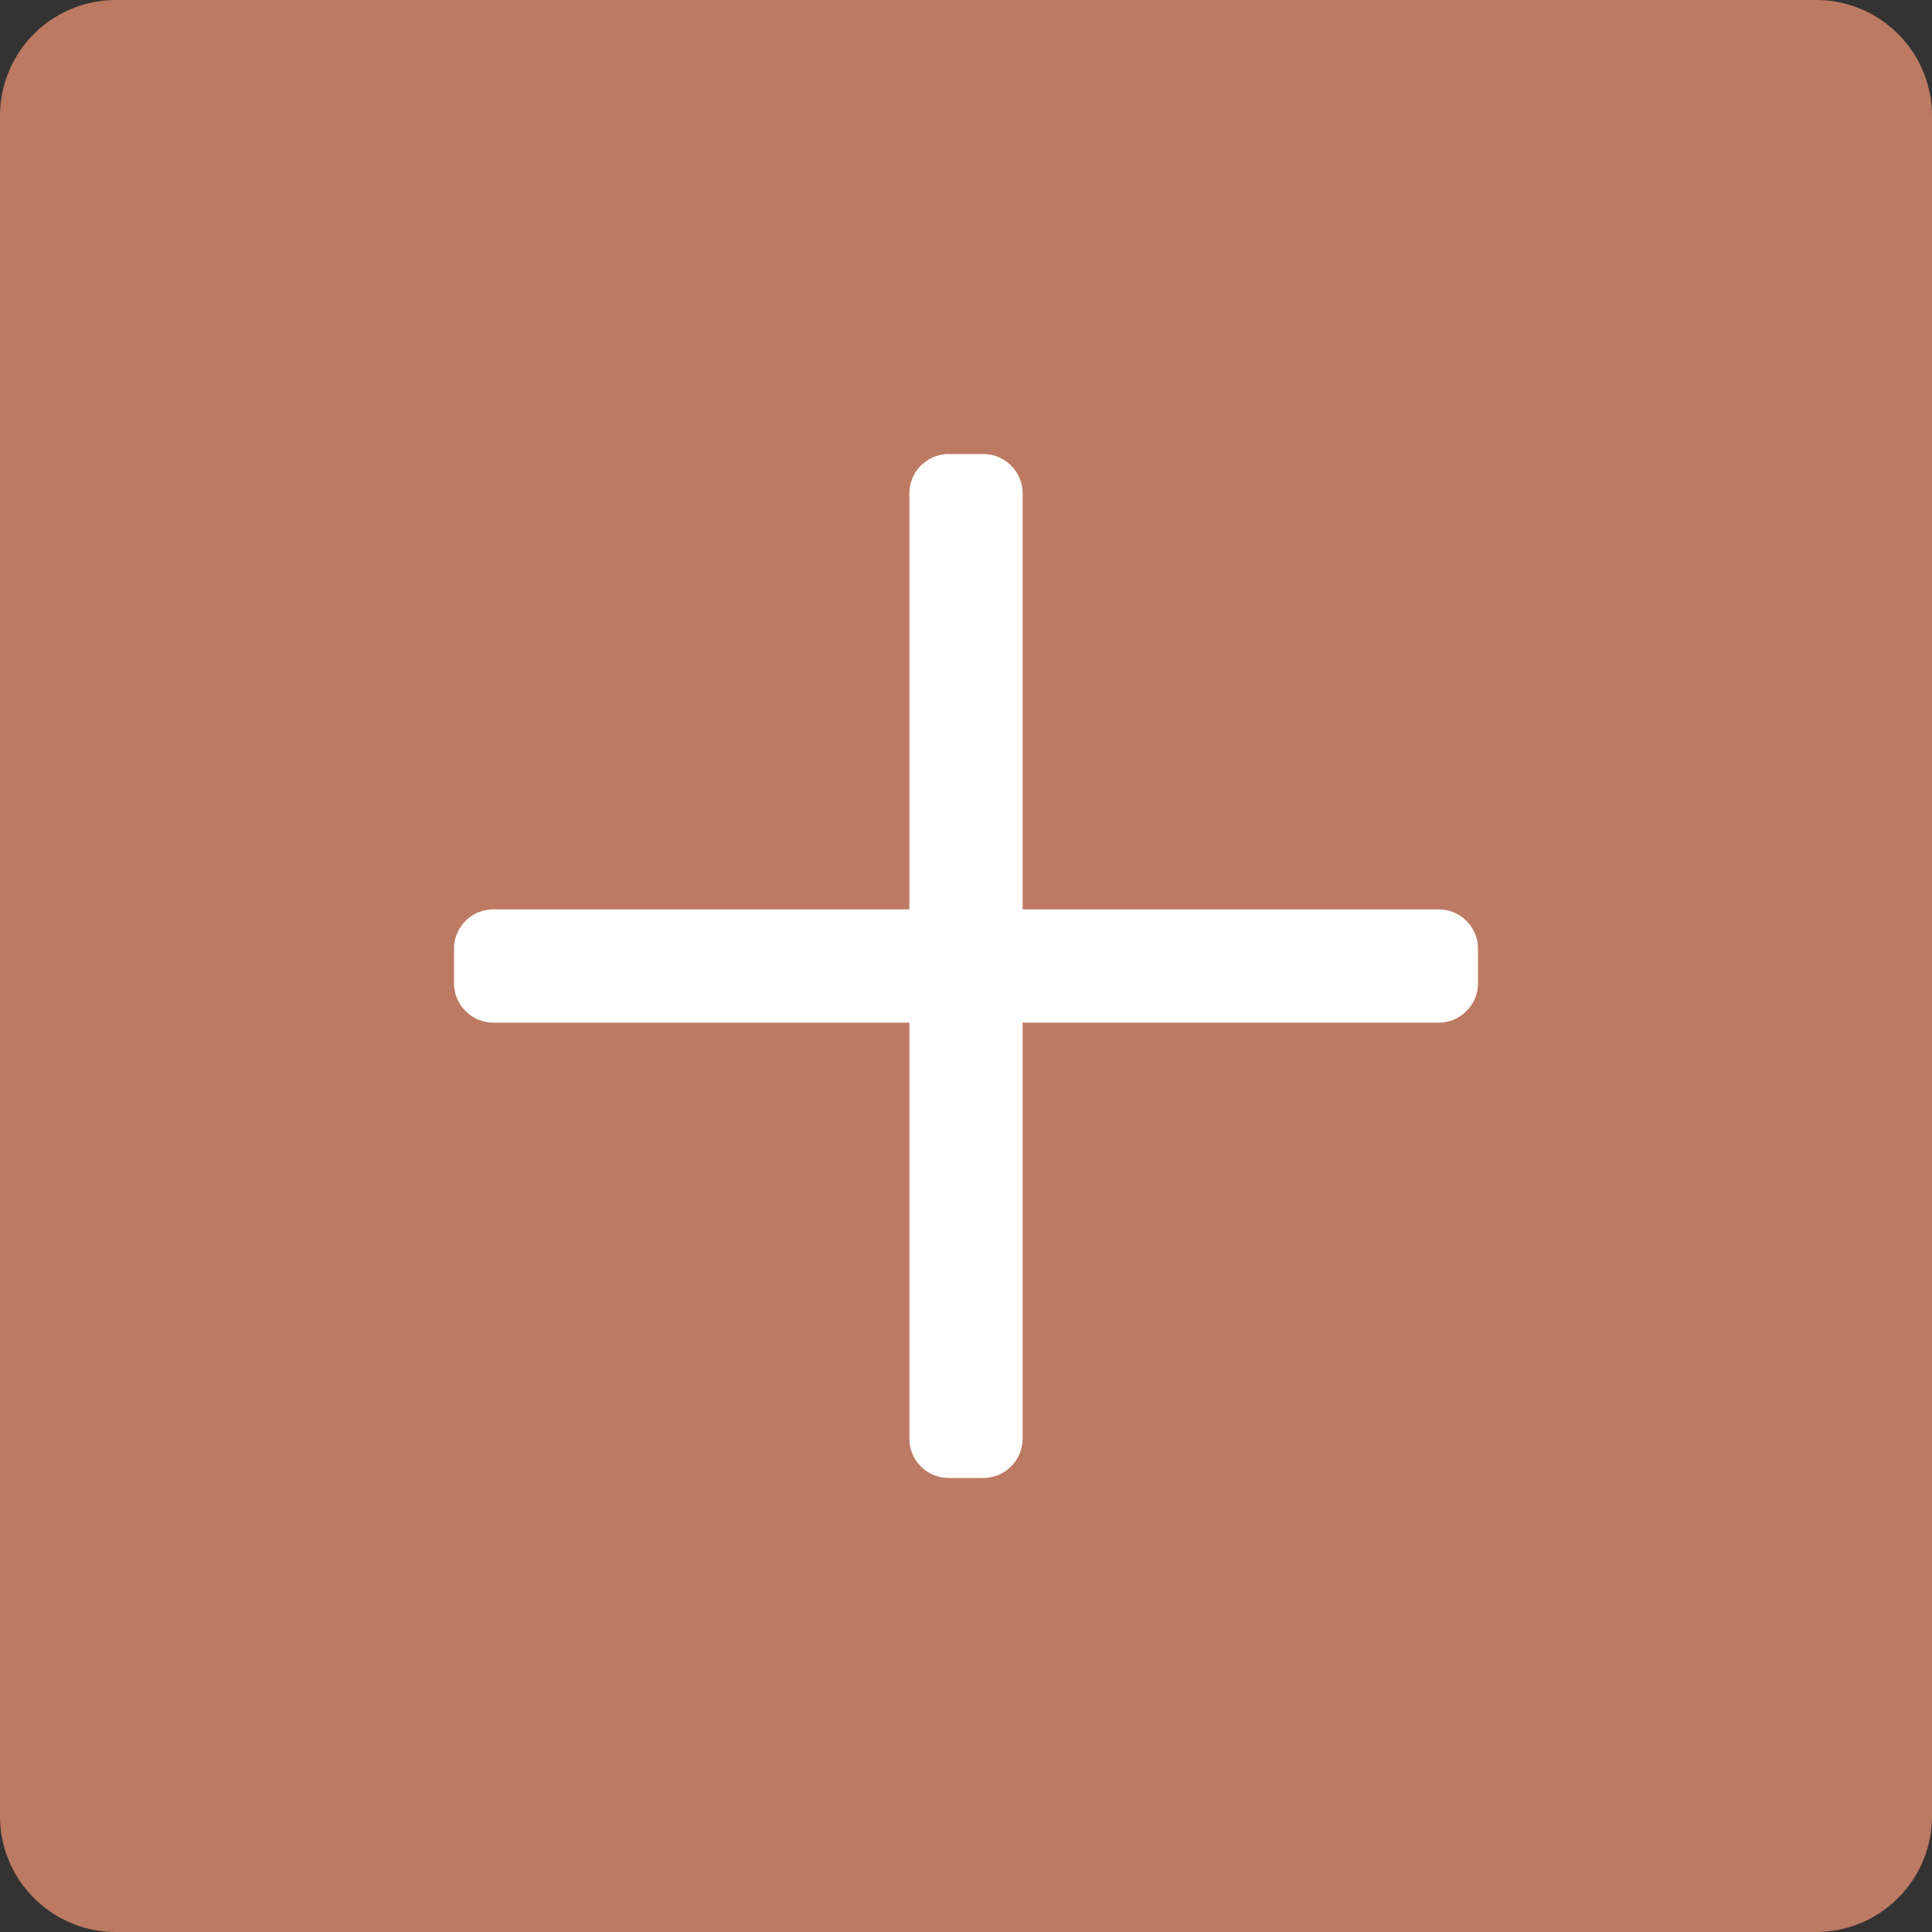 <svg xmlns="http://www.w3.org/2000/svg" width="100" height="100" viewBox="0 0 100 100"><rect x="0" y="0" width="100" height="100" fill="#333333" stroke="none"/><path fill="#BD7A63" d="M100 94c0 3.313-2.688 6-6 6H6c-3.313 0-6-2.688-6-6V6a6 6 0 0 1 6-6h88a6 6 0 0 1 6 6v88z"/><path fill="#FFF" d="M74.462 52.931H52.93v21.53a2.039 2.039 0 0 1-2.038 2.039h-1.785a2.04 2.04 0 0 1-2.039-2.038v-21.53h-21.53a2.04 2.04 0 0 1-2.038-2.04v-1.785c0-1.126.913-2.038 2.038-2.038h21.53V25.538a2.04 2.04 0 0 1 2.04-2.038h1.785c1.125 0 2.038.913 2.038 2.038v21.531h21.53c1.126 0 2.039.912 2.039 2.038v1.785a2.04 2.04 0 0 1-2.038 2.04z"/></svg>